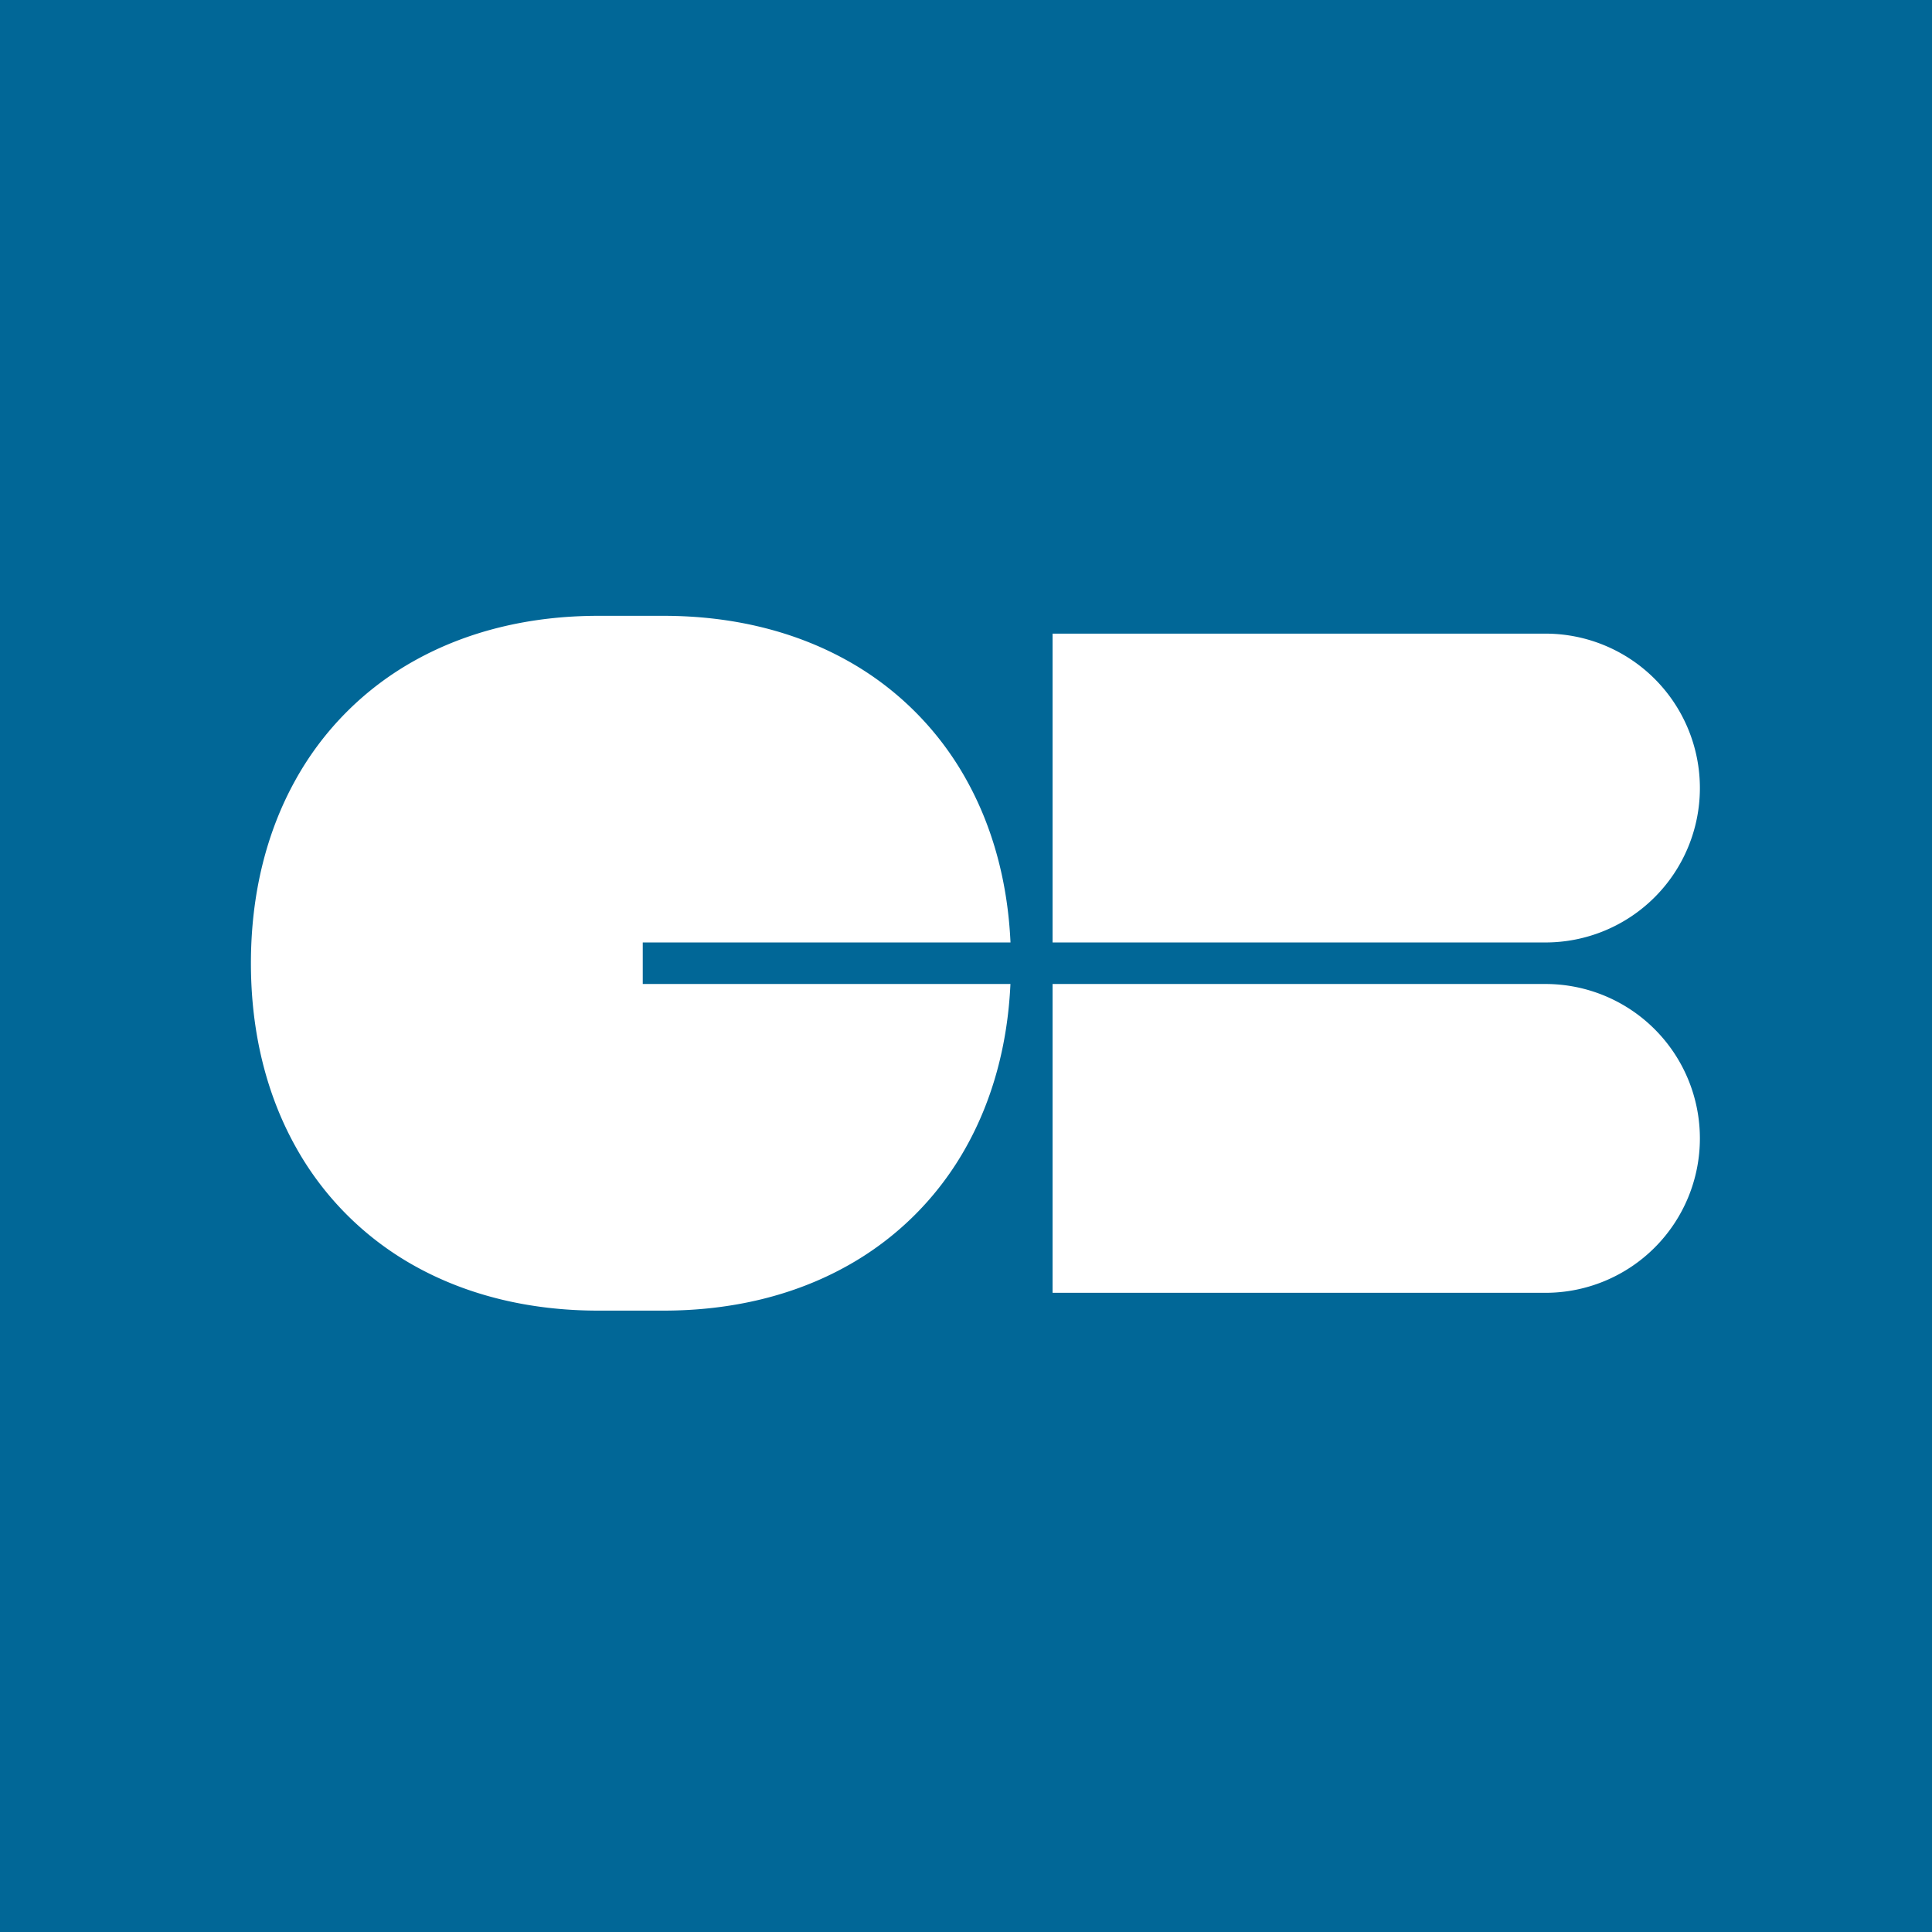 <svg aria-hidden="true" width="32" height="32" viewBox="0 0 32 32" xmlns="http://www.w3.org/2000/svg" class="⚙     as-al as-y as-z as-10 as-a1 as-12 as-13 as-4k as-1 ⚙9ssu6z"><path fill="#016797" d="M0 0h32v32H0z"></path><path fill-rule="evenodd" clip-rule="evenodd" d="M17.434 10.495v5.115h8.164a2.557 2.557 0 0 0 0-5.115h-8.164Zm-.697 5.115c-.046-1.006-.297-1.909-.72-2.675a5.076 5.076 0 0 0-2.007-2.007c-.852-.47-1.874-.728-3.019-.728H9.91c-1.145 0-2.166.258-3.018.728a5.076 5.076 0 0 0-2.007 2.007c-.471.853-.729 1.874-.729 3.019s.258 2.166.729 3.019A5.076 5.076 0 0 0 6.89 20.98c.852.47 1.873.728 3.018.728h1.082c1.145 0 2.167-.257 3.019-.728a5.076 5.076 0 0 0 2.007-2.007c.423-.766.674-1.669.72-2.675h-6.09v-.688h6.09Zm.697.688v5.115h8.164a2.557 2.557 0 0 0 0-5.115h-8.164Z" fill="#fff"></path></svg>
